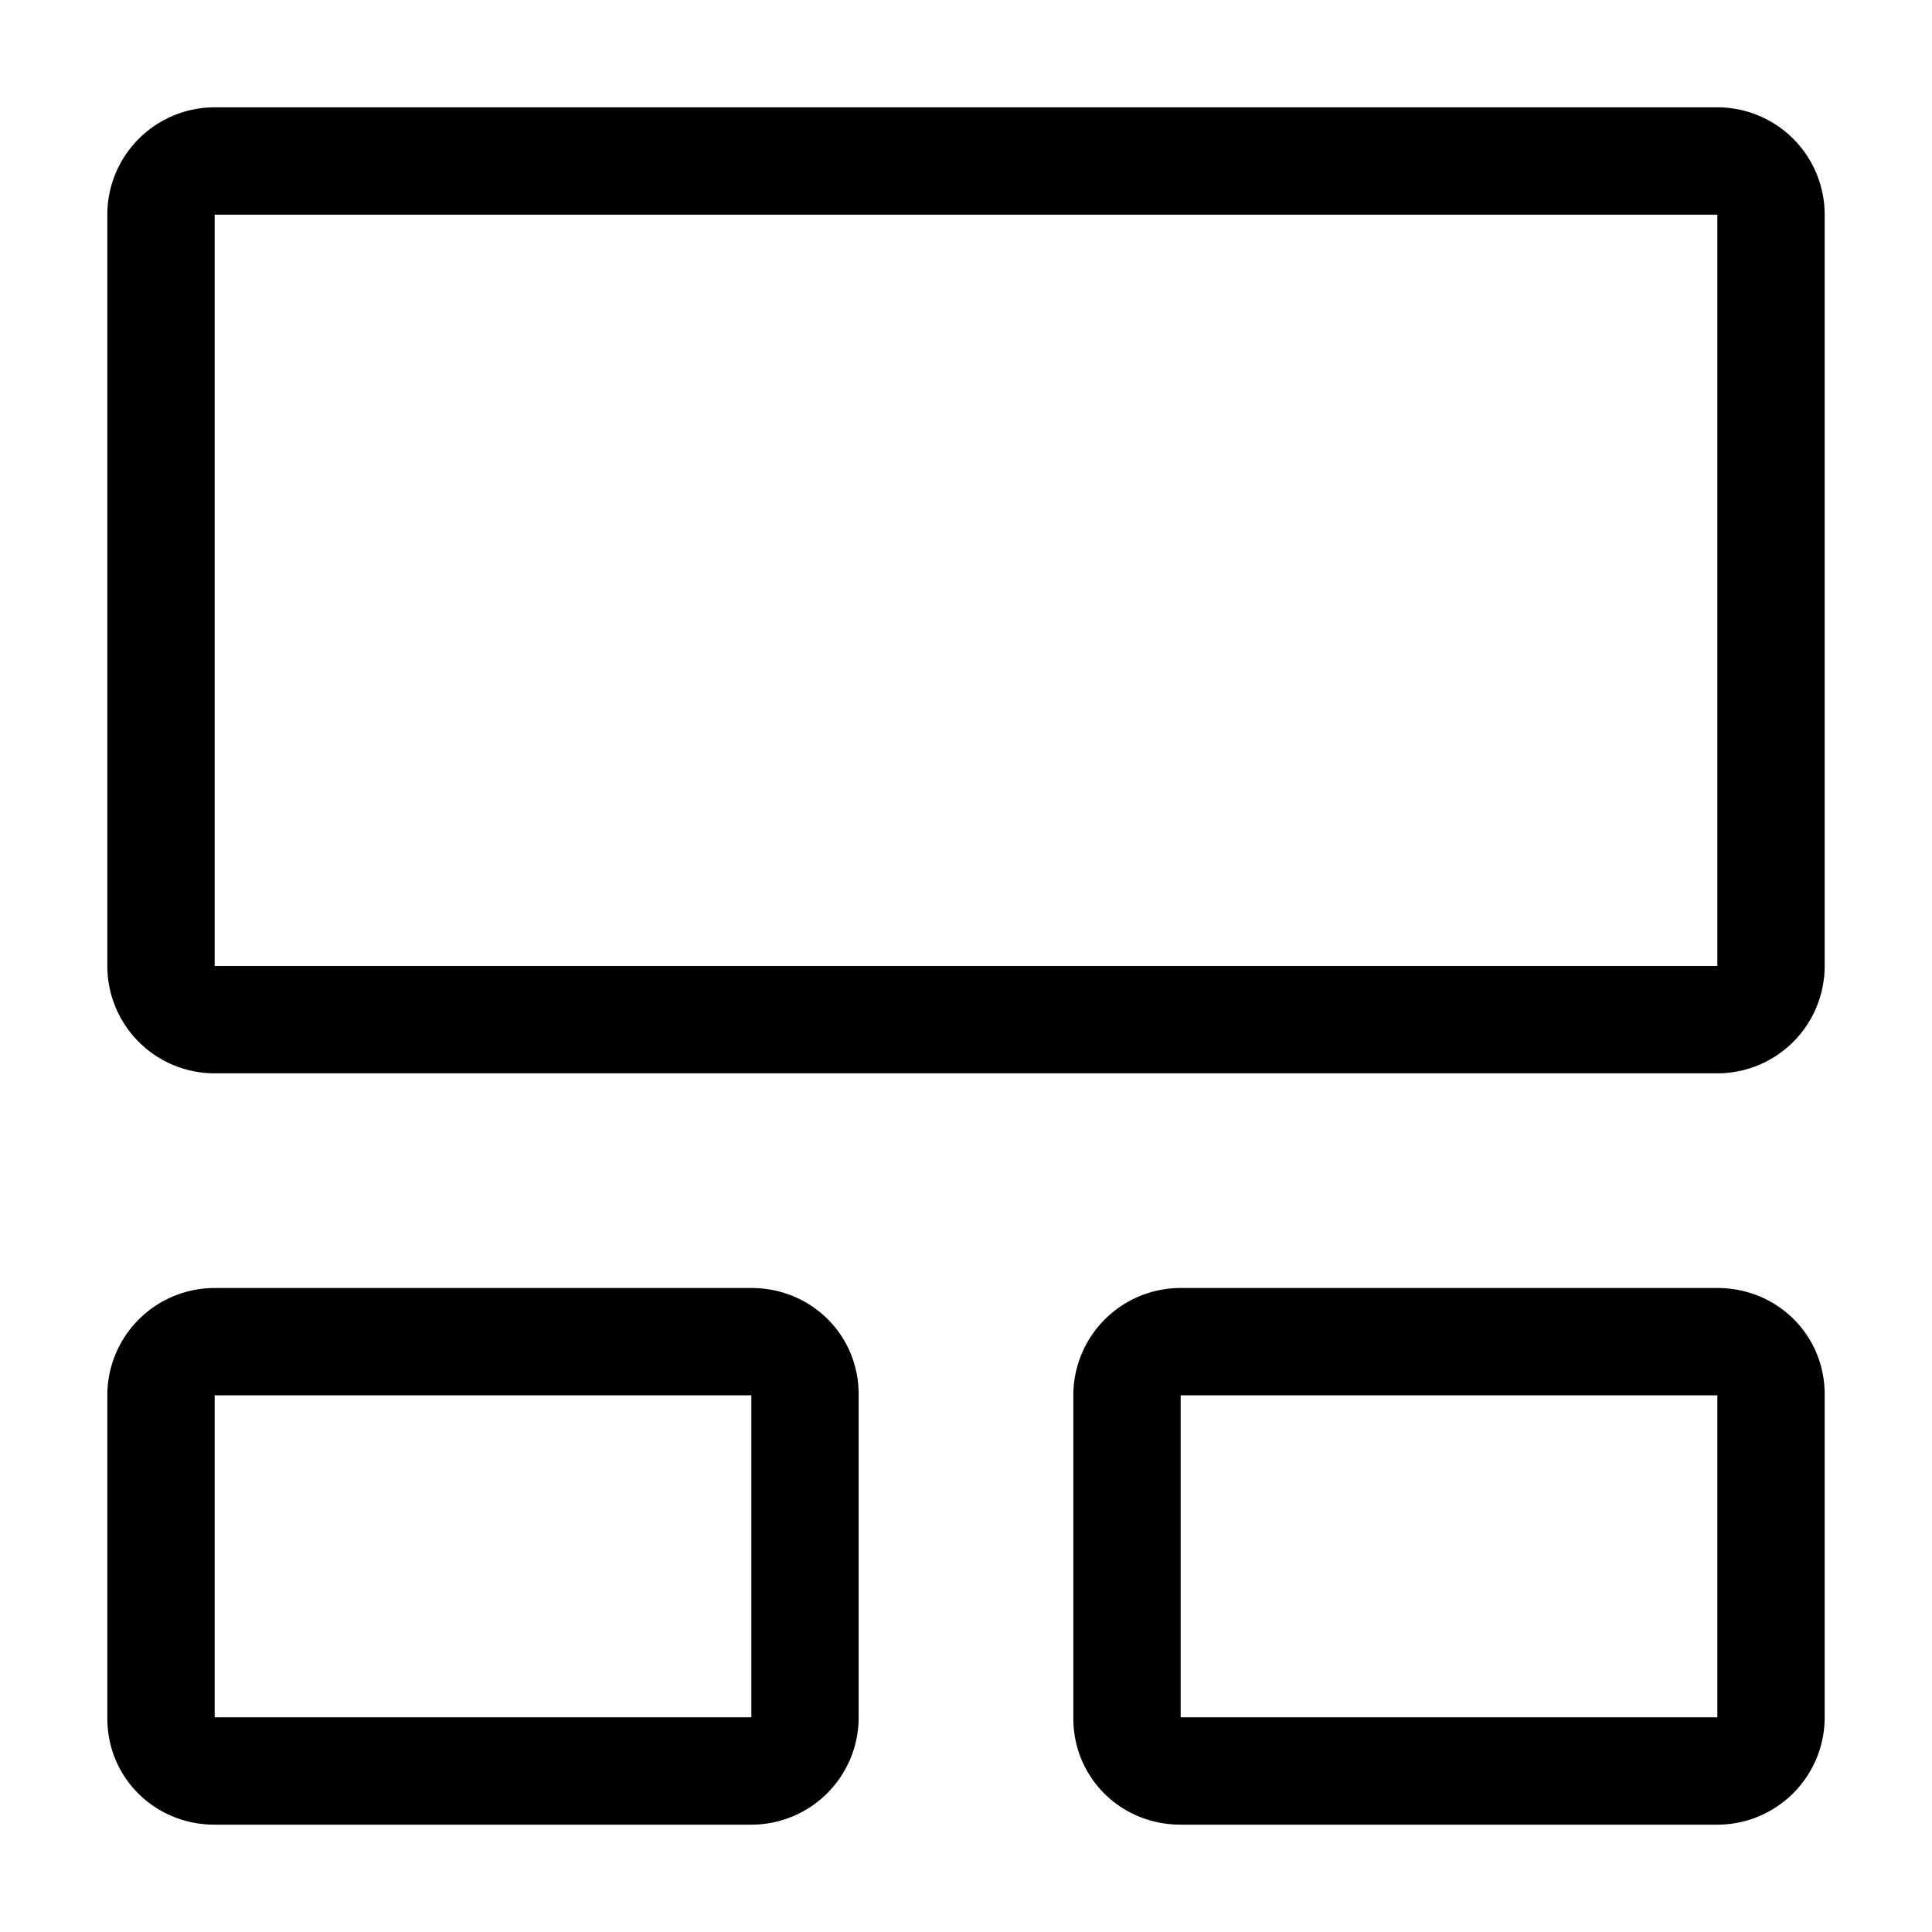 <svg xmlns="http://www.w3.org/2000/svg" width="18" height="18" aria-label="LayoutHorizontal icon" viewBox="0 0 18 18">
	<path fill-rule="evenodd" d="M7 12c.56 0 1 .44 1 .99v3.02A1 1 0 0 1 7 17H2c-.56 0-1-.44-1-.99v-3.02A1 1 0 0 1 2 12h5zm9 0c.56 0 1 .44 1 .99v3.02a1 1 0 0 1-1 .99h-5c-.56 0-1-.44-1-.99v-3.02a1 1 0 0 1 1-.99h5zm-9 1H2v3h5v-3zm9 0h-5v3h5v-3zm0-12a1 1 0 0 1 1 1v7a1 1 0 0 1-1 1H2a1 1 0 0 1-1-1V2a1 1 0 0 1 1-1h14zm0 1H2v7h14V2z"/>
</svg>
